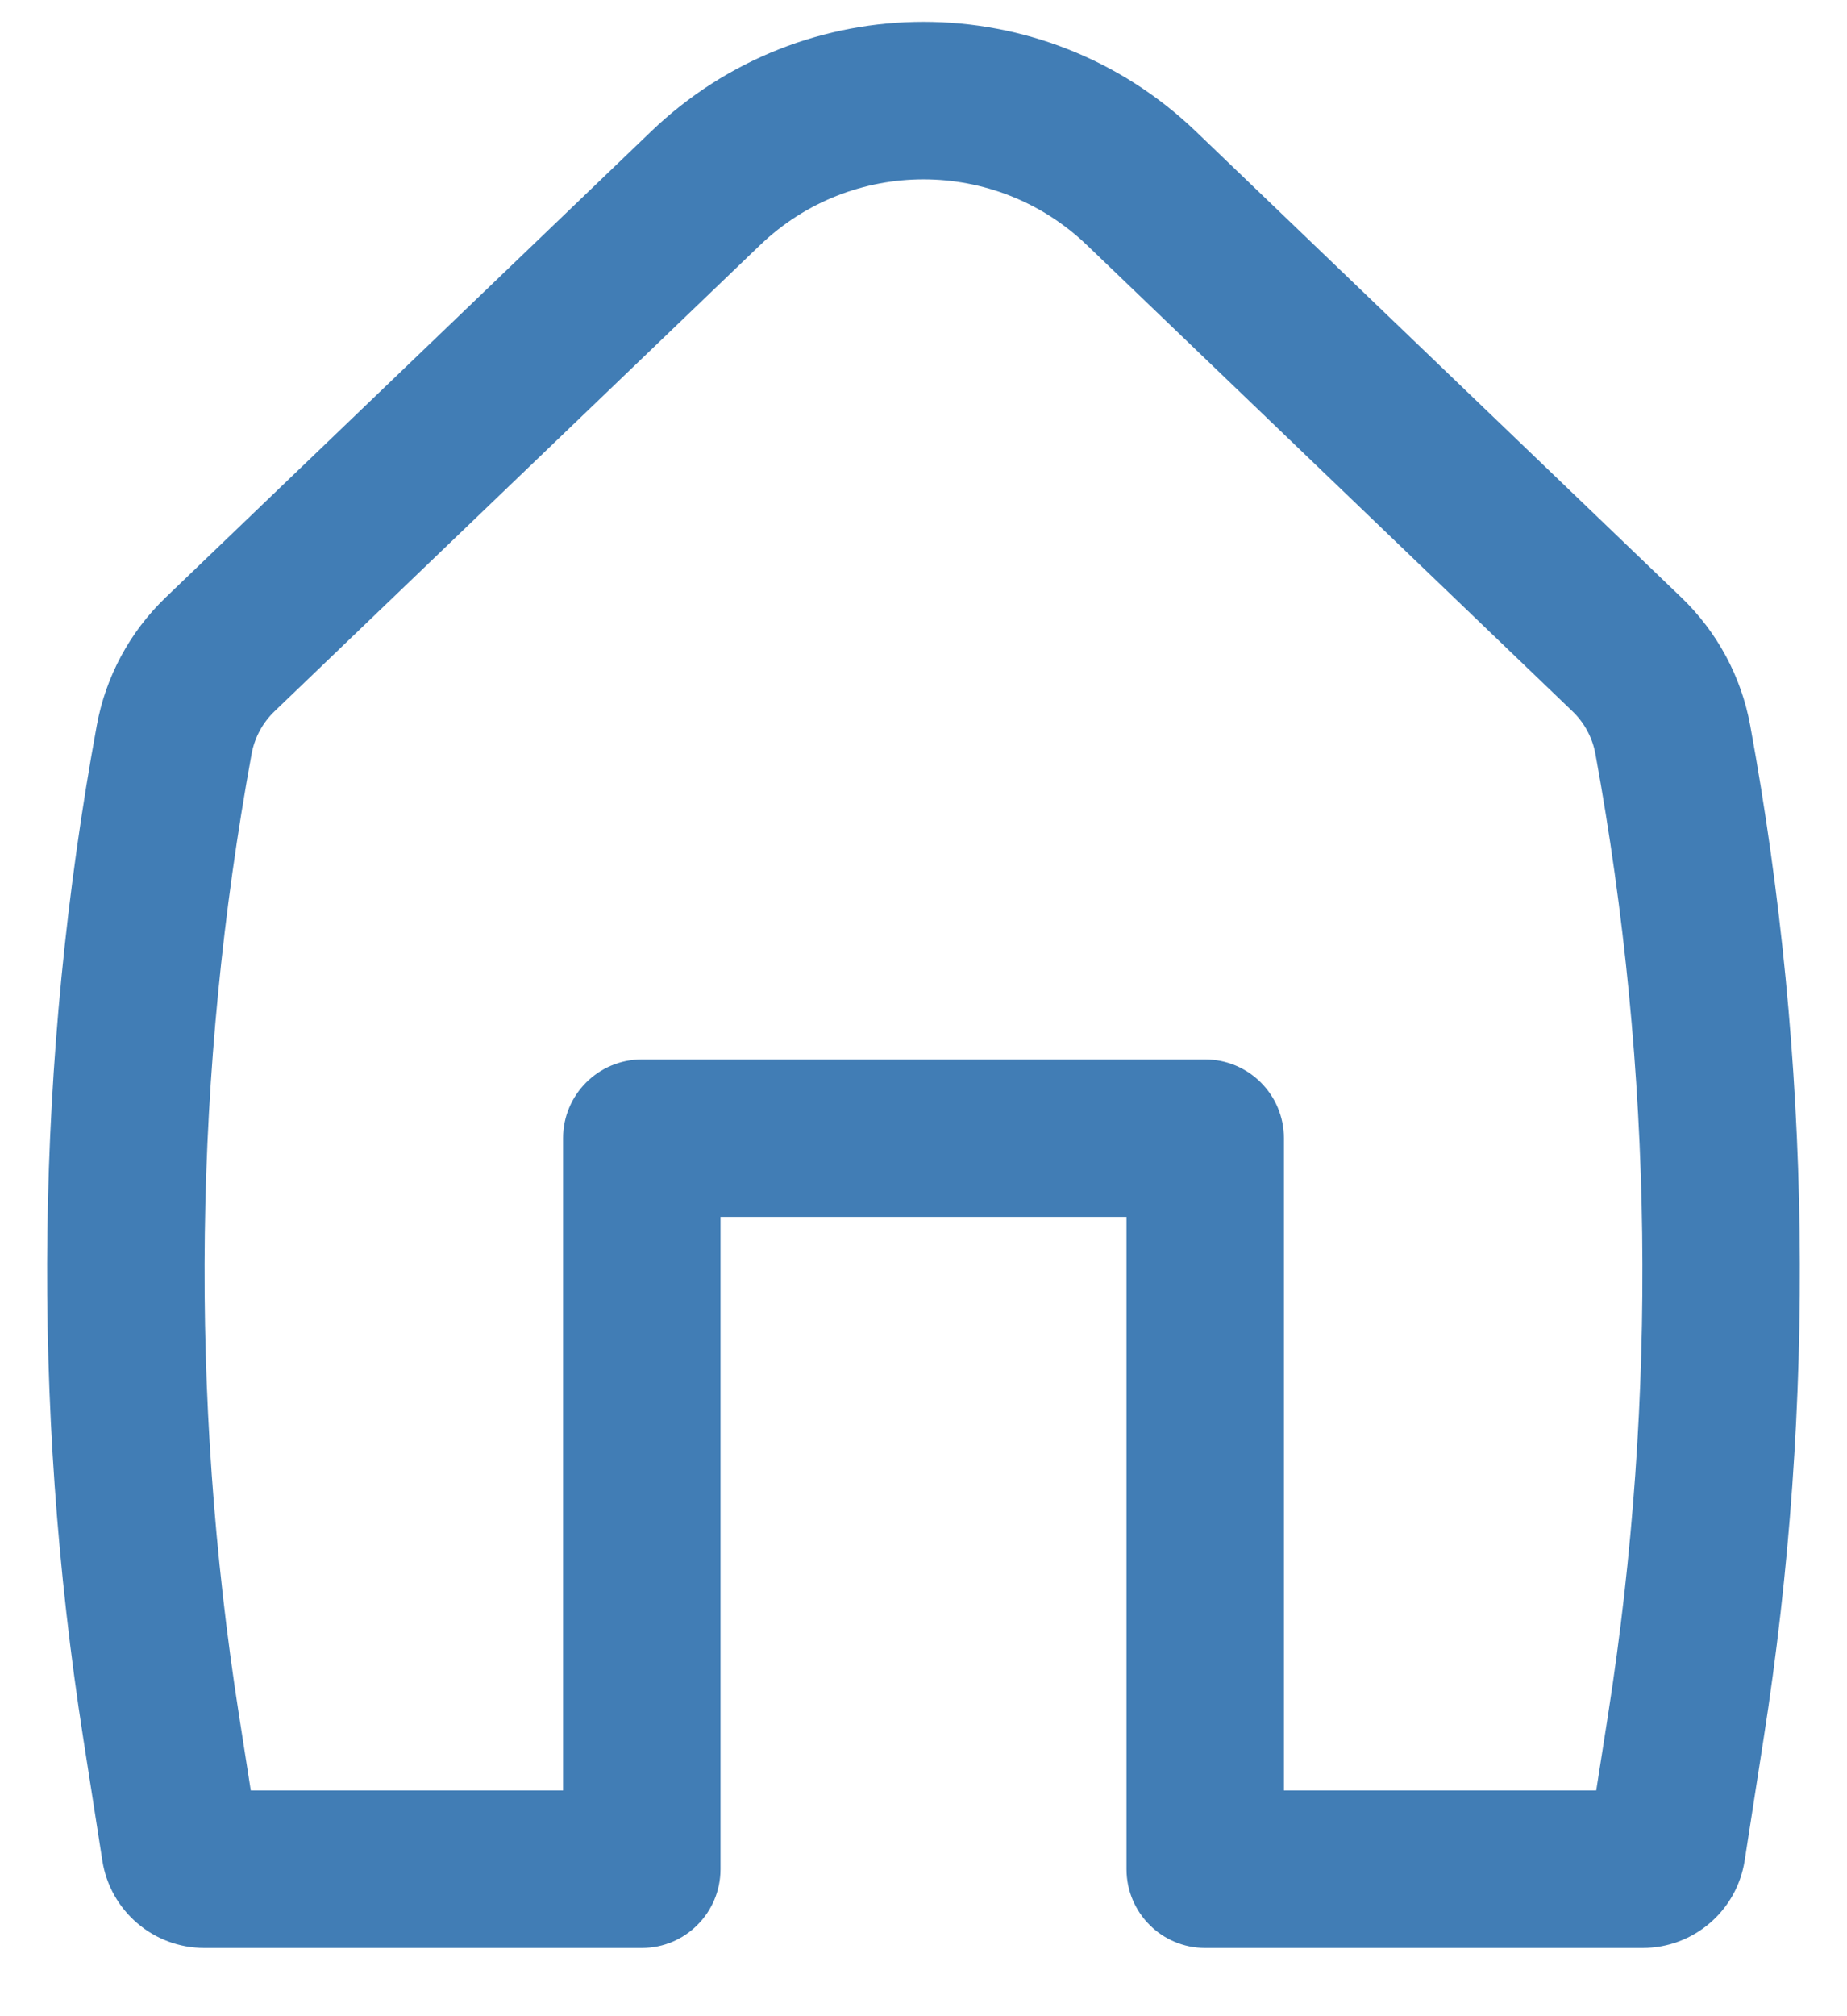 <svg width="22" height="24" viewBox="0 0 22 24" fill="none" xmlns="http://www.w3.org/2000/svg">
<path fill-rule="evenodd" clip-rule="evenodd" d="M12.947 2.918C11.859 1.874 10.141 1.874 9.053 2.918L3.27 8.467C3.128 8.603 3.033 8.78 2.997 8.973C2.305 12.751 2.253 16.618 2.846 20.412L2.987 21.313H6.707V13.548C6.707 13.031 7.127 12.611 7.645 12.611H14.355C14.873 12.611 15.293 13.031 15.293 13.548V21.313H19.013L19.154 20.412C19.747 16.618 19.695 12.751 19.003 8.973C18.967 8.78 18.872 8.603 18.73 8.467L12.947 2.918ZM7.755 1.565C9.568 -0.175 12.432 -0.175 14.245 1.565L20.029 7.114C20.454 7.523 20.741 8.055 20.847 8.635C21.578 12.62 21.632 16.699 21.006 20.701L20.781 22.148C20.687 22.747 20.172 23.188 19.566 23.188H14.355C13.838 23.188 13.418 22.768 13.418 22.25V14.486H8.582V22.25C8.582 22.768 8.163 23.188 7.645 23.188H2.434C1.828 23.188 1.313 22.747 1.219 22.148L0.993 20.701C0.368 16.699 0.422 12.62 1.153 8.635C1.259 8.055 1.546 7.523 1.971 7.114L7.755 1.565Z" fill="#417DB5"/>
</svg>
